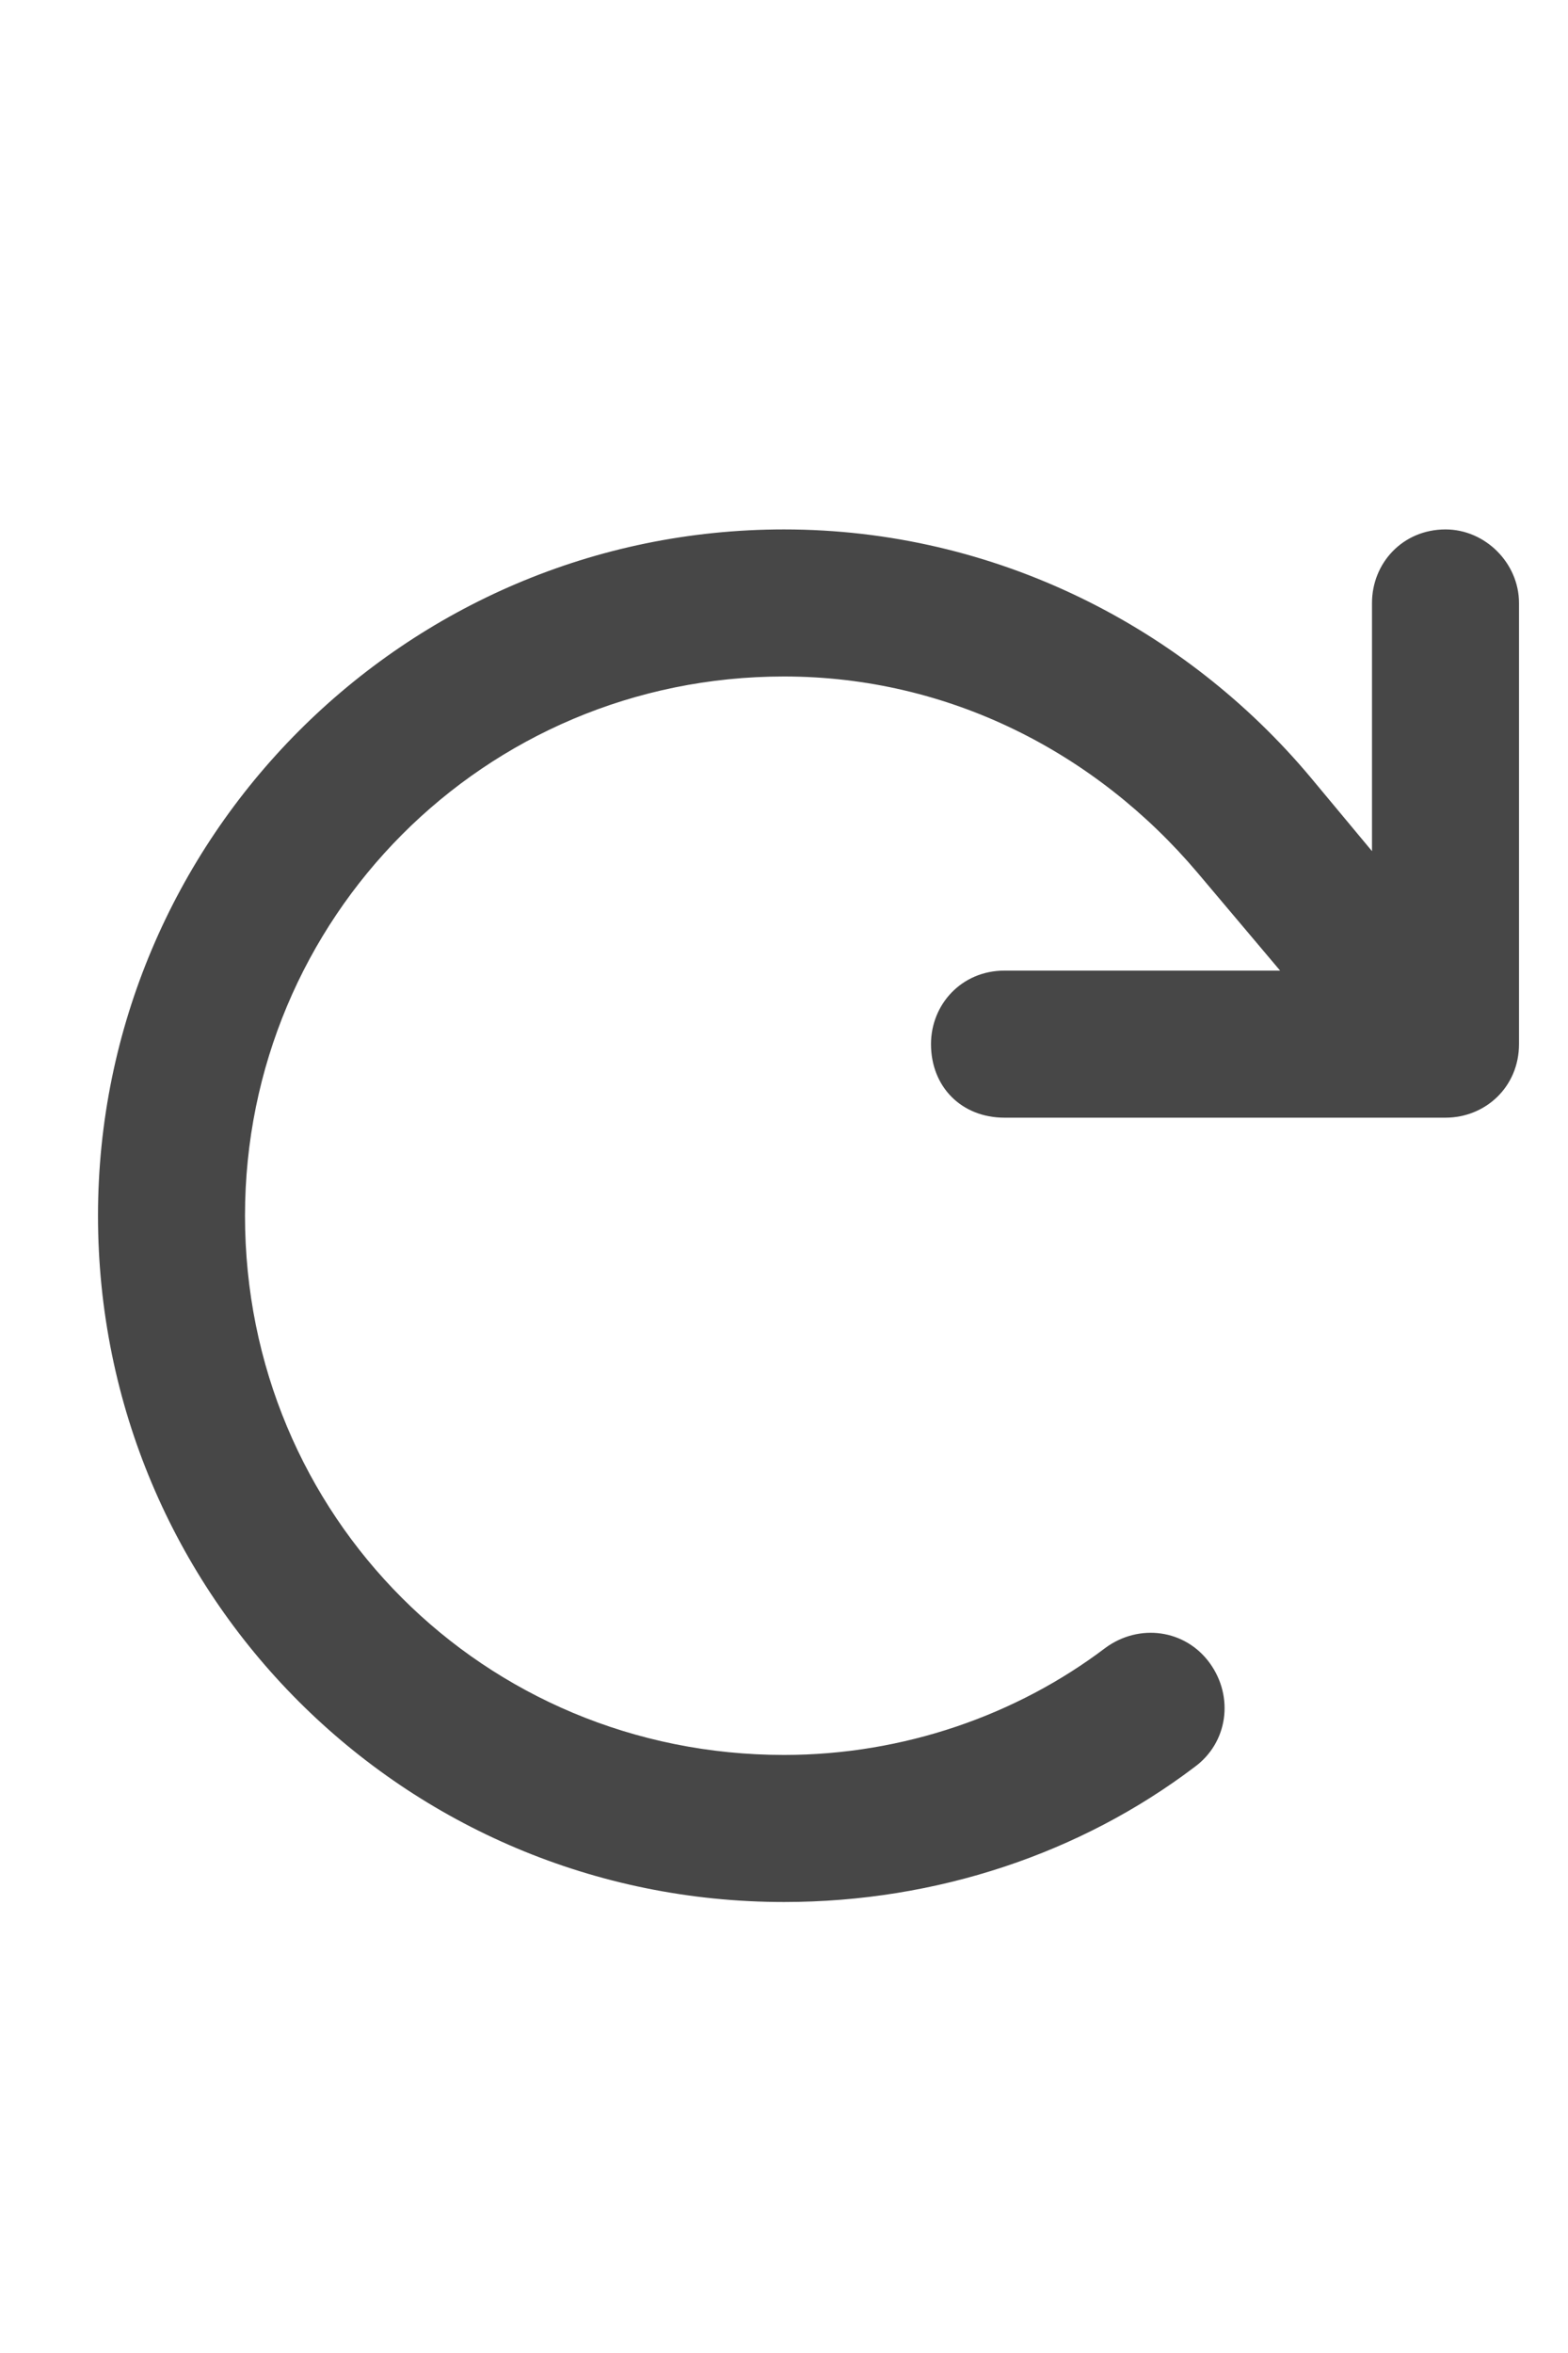 <svg width="20" height="30" viewBox="0 0 20 30" fill="none" xmlns="http://www.w3.org/2000/svg">
<g id="label-paired / lg / arrow-rotate-right-lg / bold" clip-path="url(#clip0_3431_984)">
<path id="icon" d="M18.438 14.25H12.812C12.266 14.25 11.875 13.859 11.875 13.312C11.875 12.805 12.266 12.375 12.812 12.375H16.328L15.273 11.125C13.984 9.602 12.109 8.625 10 8.625C6.172 8.625 3.125 11.711 3.125 15.5C3.125 19.328 6.172 22.375 10 22.375C11.523 22.375 12.969 21.867 14.102 21.008C14.531 20.695 15.117 20.773 15.43 21.203C15.742 21.633 15.664 22.219 15.234 22.531C13.789 23.625 11.953 24.25 10 24.25C5.156 24.25 1.25 20.344 1.25 15.5C1.25 10.695 5.156 6.75 10 6.75C12.695 6.75 15.117 8 16.719 9.914L17.5 10.852V7.688C17.5 7.18 17.891 6.75 18.438 6.75C18.945 6.75 19.375 7.18 19.375 7.688V13.312C19.375 13.859 18.945 14.25 18.438 14.25Z" fill="black" fill-opacity="0.72"/>
</g>
<defs>
<clipPath id="clip0_3431_984">
<rect width="20" height="30" fill="white"/>
</clipPath>
</defs>
</svg>
